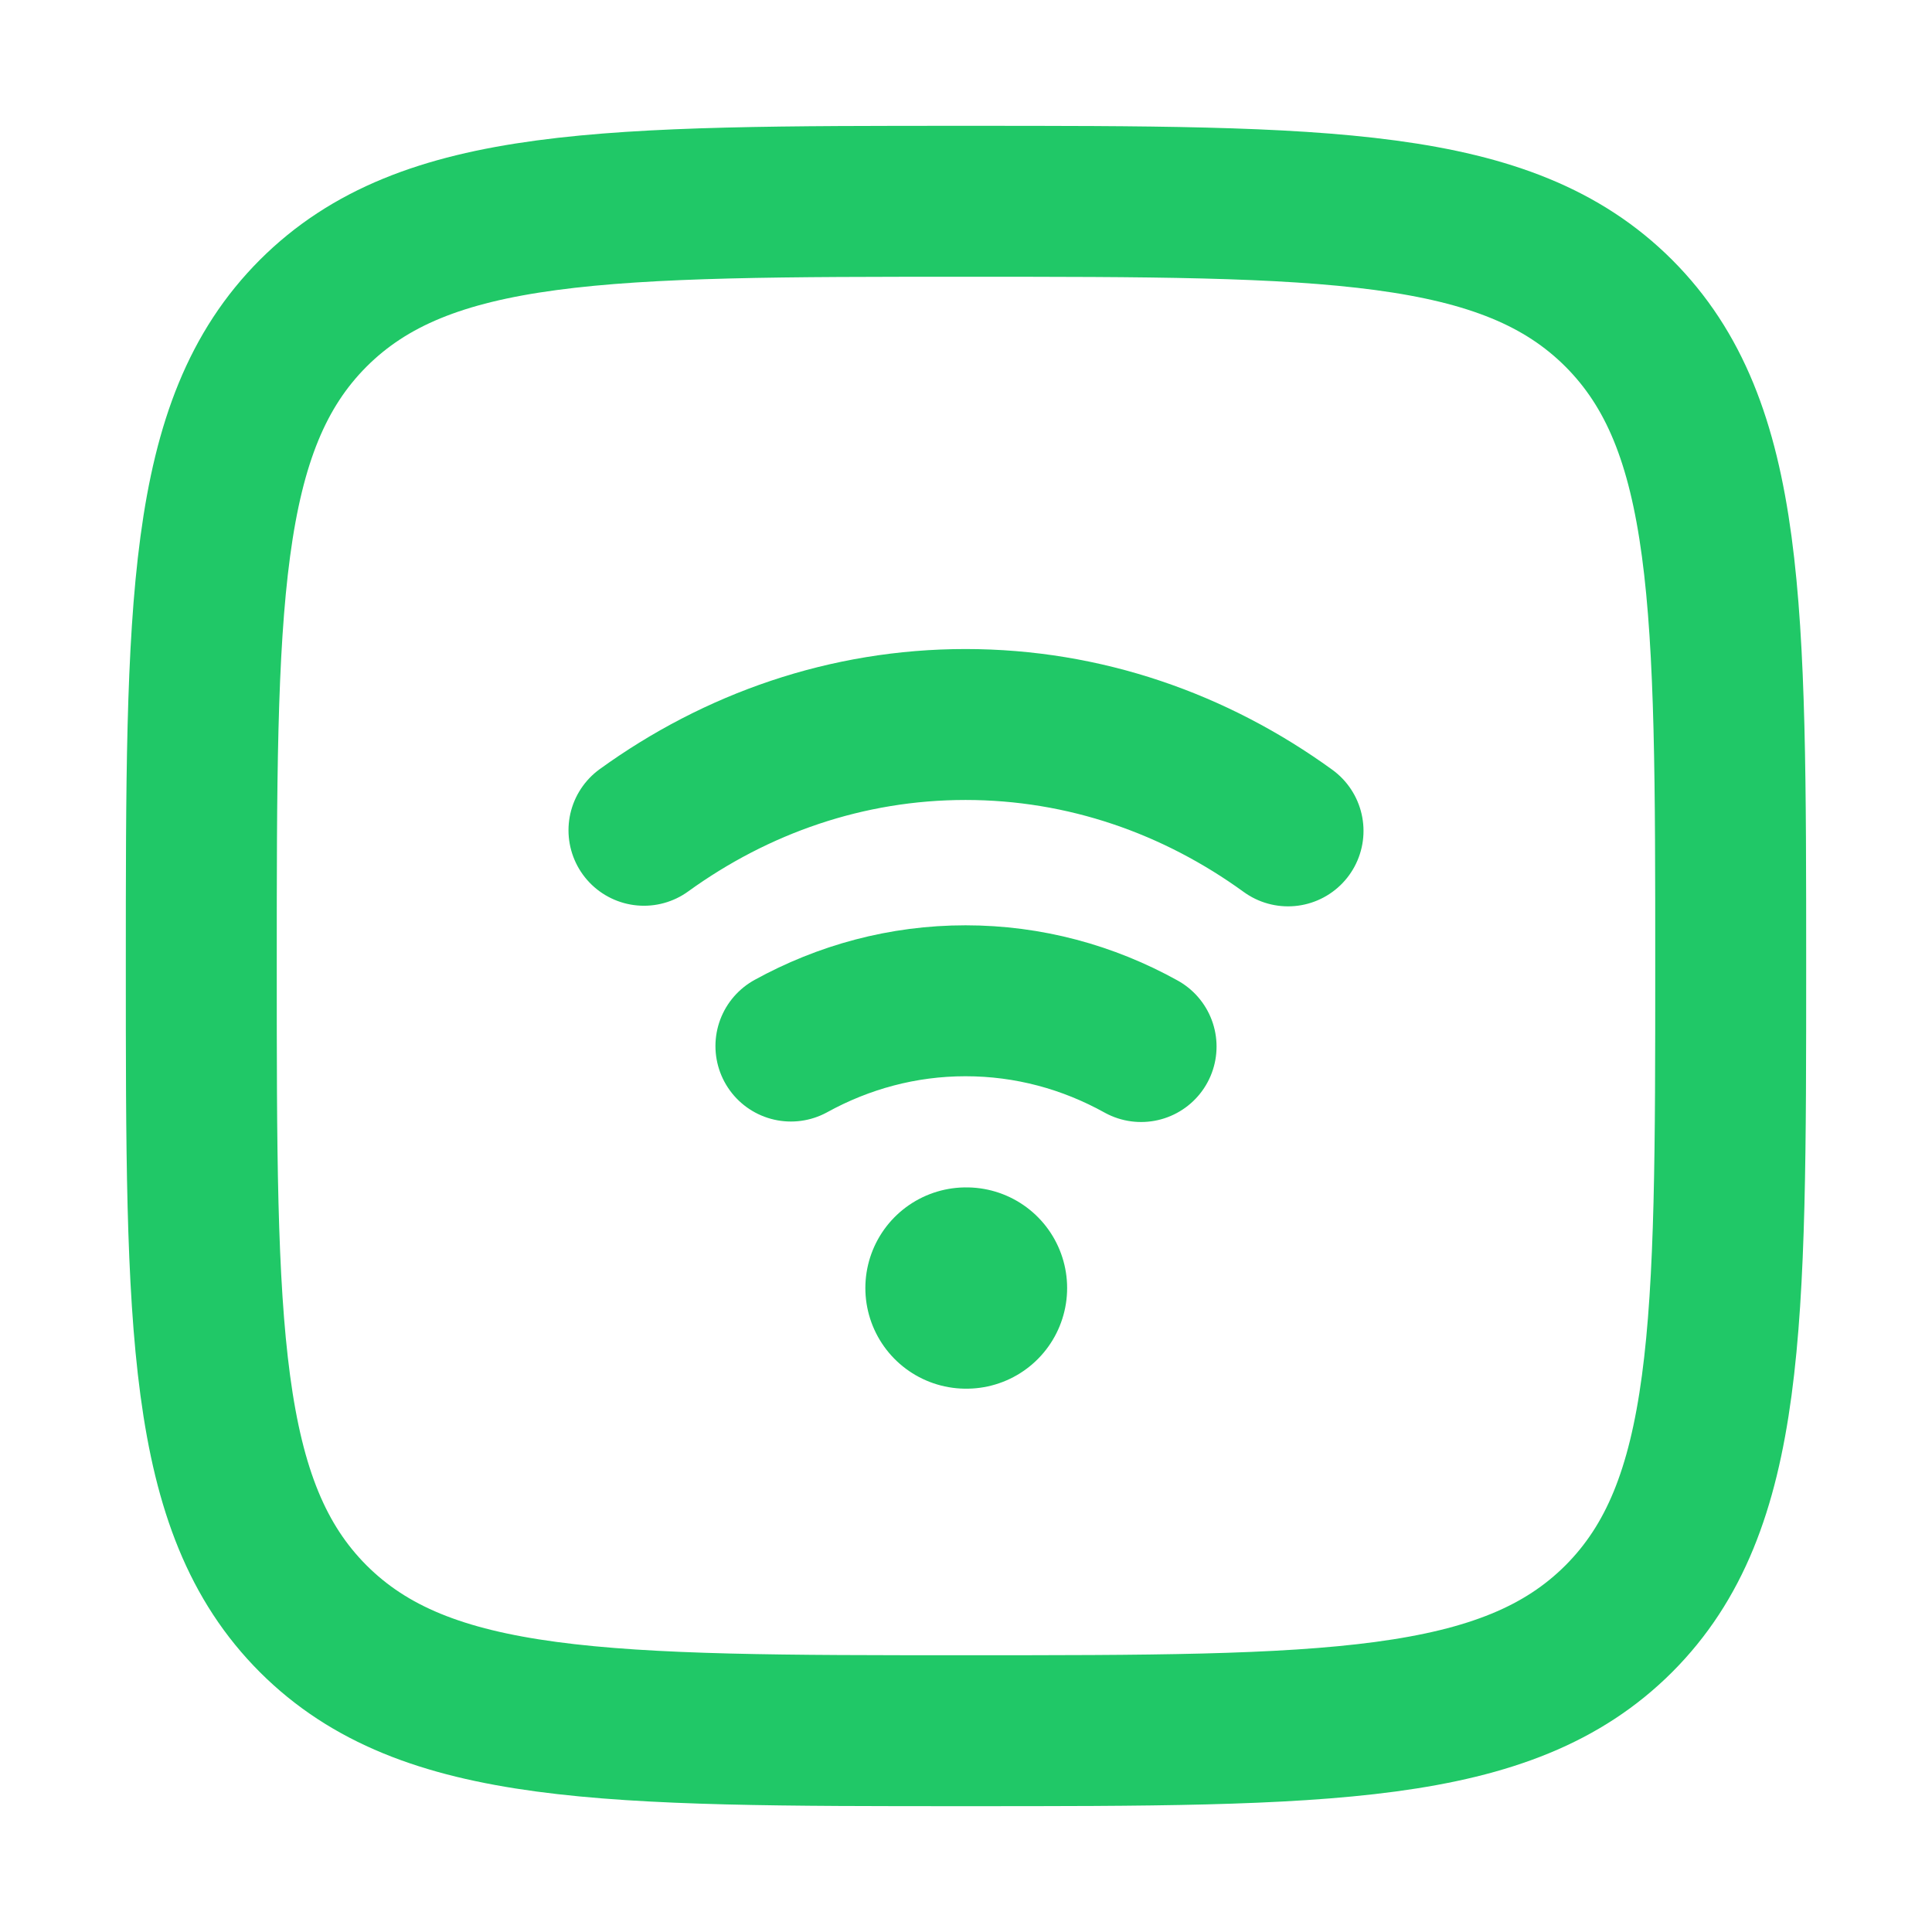 <svg width="16" height="16" viewBox="0 0 16 16" fill="none" xmlns="http://www.w3.org/2000/svg">
    <path d="M1.667 8C1.667 5.014 1.667 3.522 2.594 2.594C3.522 1.667 5.014 1.667 8 1.667C10.986 1.667 12.478 1.667 13.406 2.594C14.333 3.522 14.333 5.014 14.333 8C14.333 10.986 14.333 12.478 13.406 13.406C12.478 14.333 10.986 14.333 8 14.333C5.014 14.333 3.522 14.333 2.594 13.406C1.667 12.478 1.667 10.986 1.667 8Z" stroke="#20C867" stroke-width="1.25" />
    <path d="M5.333 6.876C6.099 6.322 7.014 6 7.996 6C8.982 6 9.899 6.324 10.667 6.881M9.45 8.667C9.012 8.424 8.519 8.288 7.996 8.288C7.477 8.288 6.986 8.423 6.55 8.663" stroke="#20C867" stroke-width="1.25" stroke-linecap="round" />
    <path d="M8 10.667H8.004" stroke="#20C867" stroke-width="1.667" stroke-linecap="round" stroke-linejoin="round" />
</svg>
